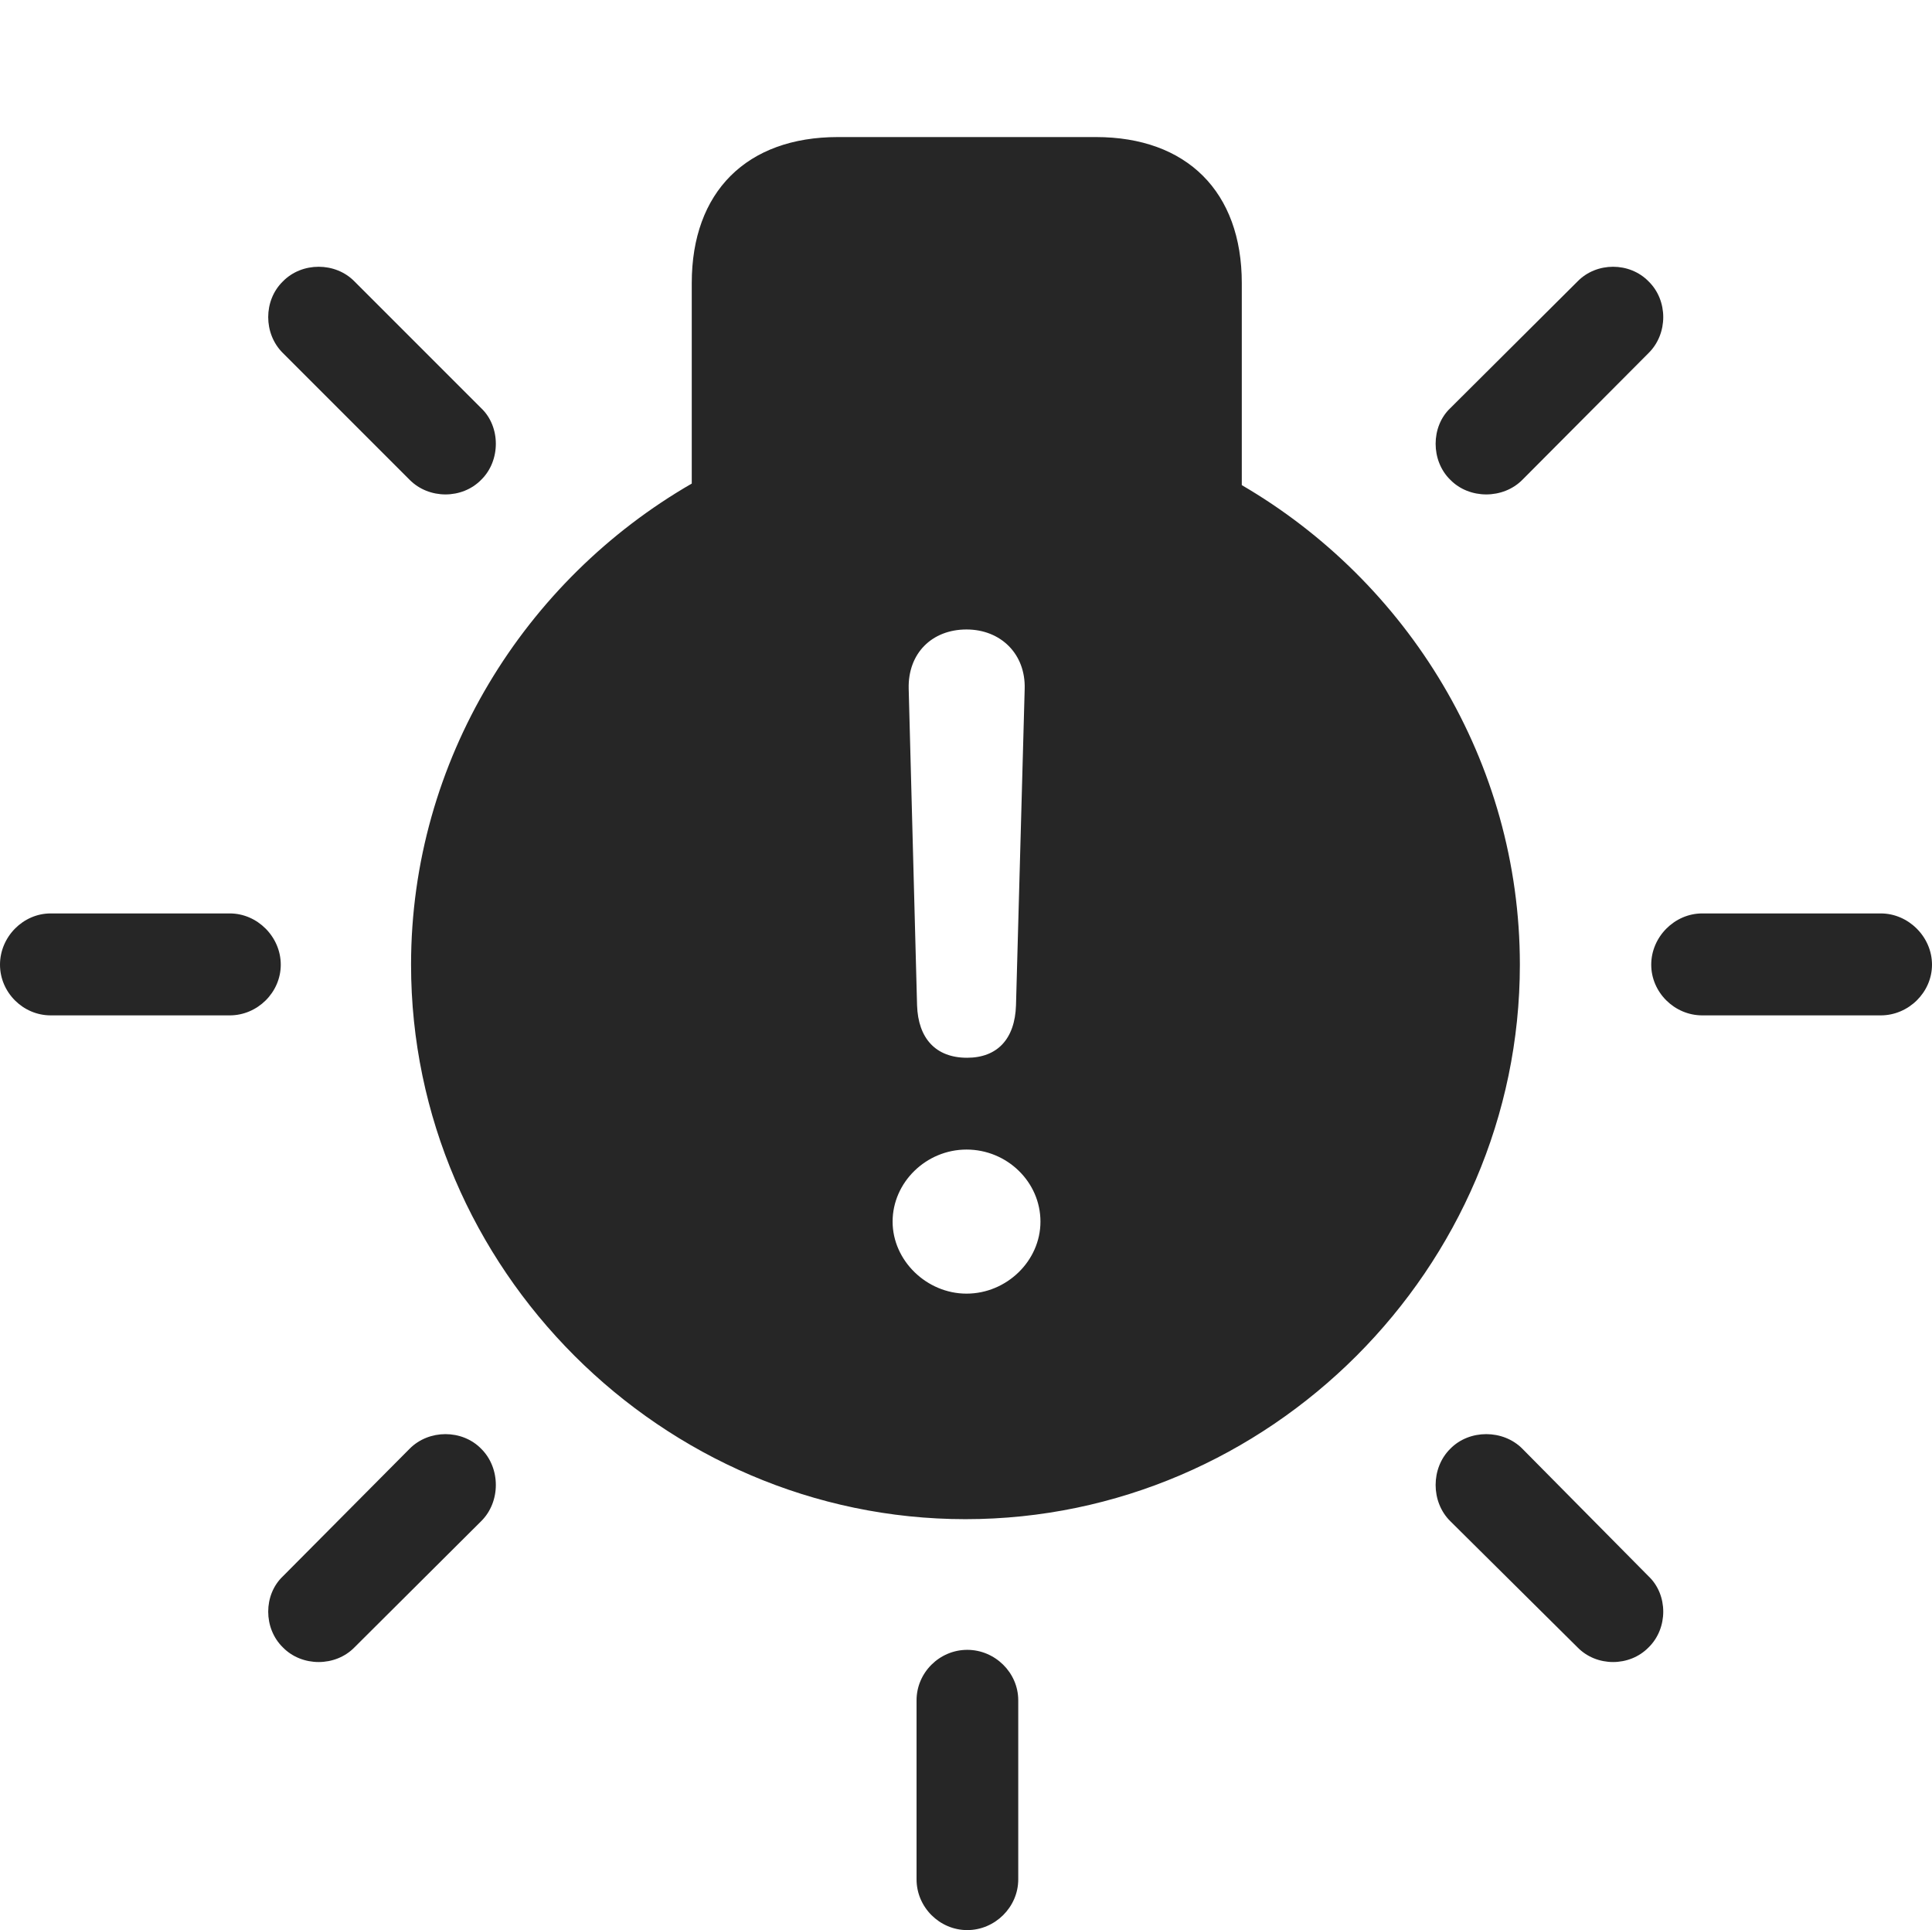 <?xml version="1.0" encoding="UTF-8"?>
<!--Generator: Apple Native CoreSVG 232.5-->
<!DOCTYPE svg
PUBLIC "-//W3C//DTD SVG 1.1//EN"
       "http://www.w3.org/Graphics/SVG/1.1/DTD/svg11.dtd">
<svg version="1.1" xmlns="http://www.w3.org/2000/svg" xmlns:xlink="http://www.w3.org/1999/xlink" width="121.954" height="121.814">
 <g>
  <rect height="121.814" opacity="0" width="121.954" x="0" y="0"/>
  <path d="M64.275 107.311L64.275 118.614C64.275 120.364 62.806 121.814 61.056 121.814C59.306 121.814 57.856 120.364 57.856 118.614L57.856 107.311C57.856 105.561 59.306 104.126 61.056 104.126C62.806 104.126 64.275 105.561 64.275 107.311ZM96.099 91.436L104.065 99.486C105.298 100.655 105.298 102.769 104.065 103.971C102.863 105.204 100.783 105.204 99.58 103.971L91.546 96.004C90.313 94.787 90.313 92.654 91.546 91.436C92.749 90.204 94.881 90.204 96.099 91.436ZM30.375 91.436C31.607 92.654 31.607 94.787 30.375 96.004L22.374 103.971C21.171 105.204 19.058 105.204 17.855 103.971C16.622 102.769 16.622 100.655 17.855 99.486L25.855 91.436C27.073 90.204 29.172 90.204 30.375 91.436ZM78.386 17.862L78.386 30.618C88.835 36.709 95.939 48.037 95.939 60.883C95.939 80.041 80.117 95.879 60.943 95.879C41.785 95.879 25.947 80.041 25.947 60.883C25.947 47.988 33.134 36.592 43.666 30.52L43.666 17.862C43.666 12.104 47.135 8.65 52.894 8.65L69.173 8.65C74.917 8.65 78.386 12.104 78.386 17.862ZM56.344 77.099C56.344 79.556 58.49 81.645 61.011 81.645C63.532 81.645 65.677 79.589 65.677 77.099C65.677 74.593 63.566 72.552 61.011 72.552C58.456 72.552 56.344 74.626 56.344 77.099ZM57.359 43.461L57.888 63.447C57.956 65.536 59.065 66.758 61.044 66.758C62.956 66.758 64.066 65.569 64.133 63.447L64.681 43.48C64.748 41.272 63.166 39.728 61.011 39.728C58.821 39.728 57.307 41.238 57.359 43.461ZM121.954 60.883C121.954 62.633 120.47 64.083 118.72 64.083L107.45 64.083C105.7 64.083 104.231 62.633 104.231 60.883C104.231 59.133 105.7 57.649 107.45 57.649L118.72 57.649C120.47 57.649 121.954 59.133 121.954 60.883ZM17.723 60.883C17.723 62.633 16.254 64.083 14.504 64.083L3.2 64.083C1.45 64.083 0 62.633 0 60.883C0 59.133 1.45 57.649 3.2 57.649L14.504 57.649C16.254 57.649 17.723 59.133 17.723 60.883ZM104.065 17.761C105.298 18.963 105.298 21.062 104.065 22.28L96.099 30.28C94.881 31.513 92.749 31.513 91.546 30.28C90.313 29.078 90.313 26.93 91.546 25.761L99.58 17.761C100.783 16.528 102.863 16.528 104.065 17.761ZM22.374 17.761L30.375 25.761C31.607 26.93 31.607 29.078 30.375 30.28C29.172 31.513 27.073 31.513 25.855 30.28L17.855 22.28C16.622 21.062 16.622 18.963 17.855 17.761C19.058 16.528 21.171 16.528 22.374 17.761Z" fill="#000000" fill-opacity="0.85"/>
 </g>
</svg>
